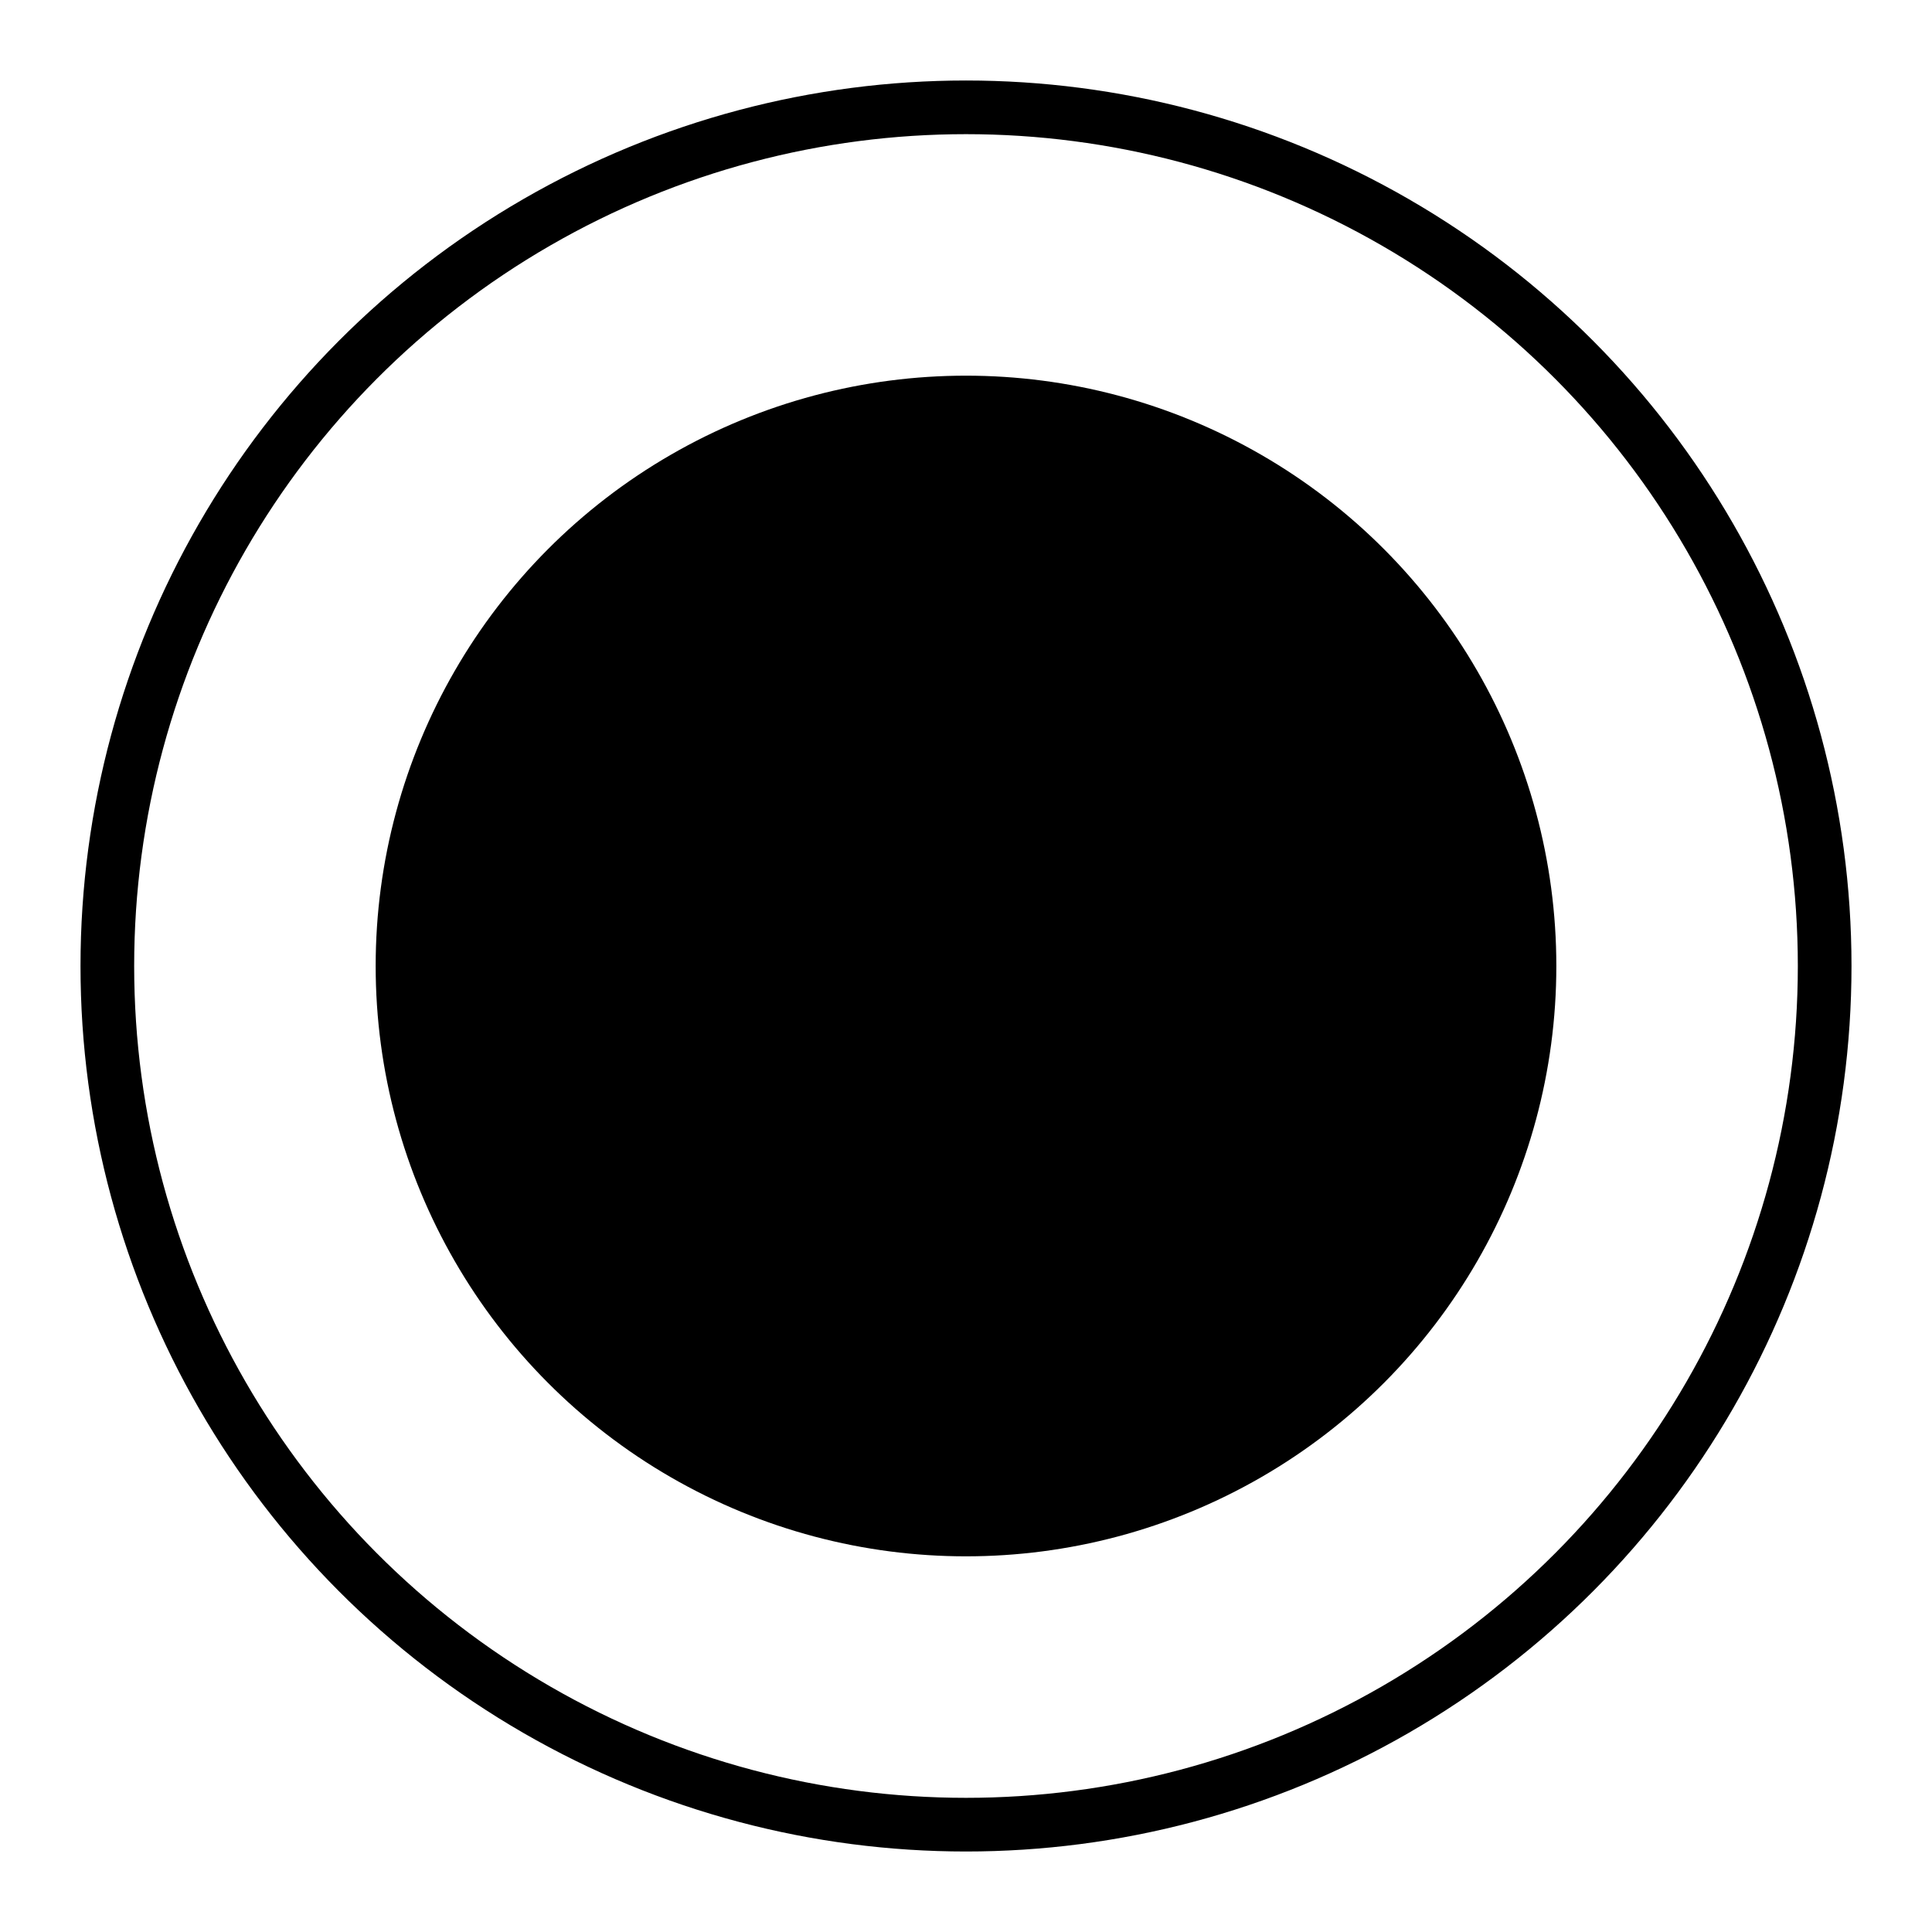 <svg xmlns="http://www.w3.org/2000/svg" width="36" height="36">
<g>
<circle cx="18" cy="18" r="16" style="fill:none;stroke:#000;stroke-width:1;"/>
<circle cx="18" cy="18" r="11" style="fill:#000;stroke:none;"/>
</g>
</svg>